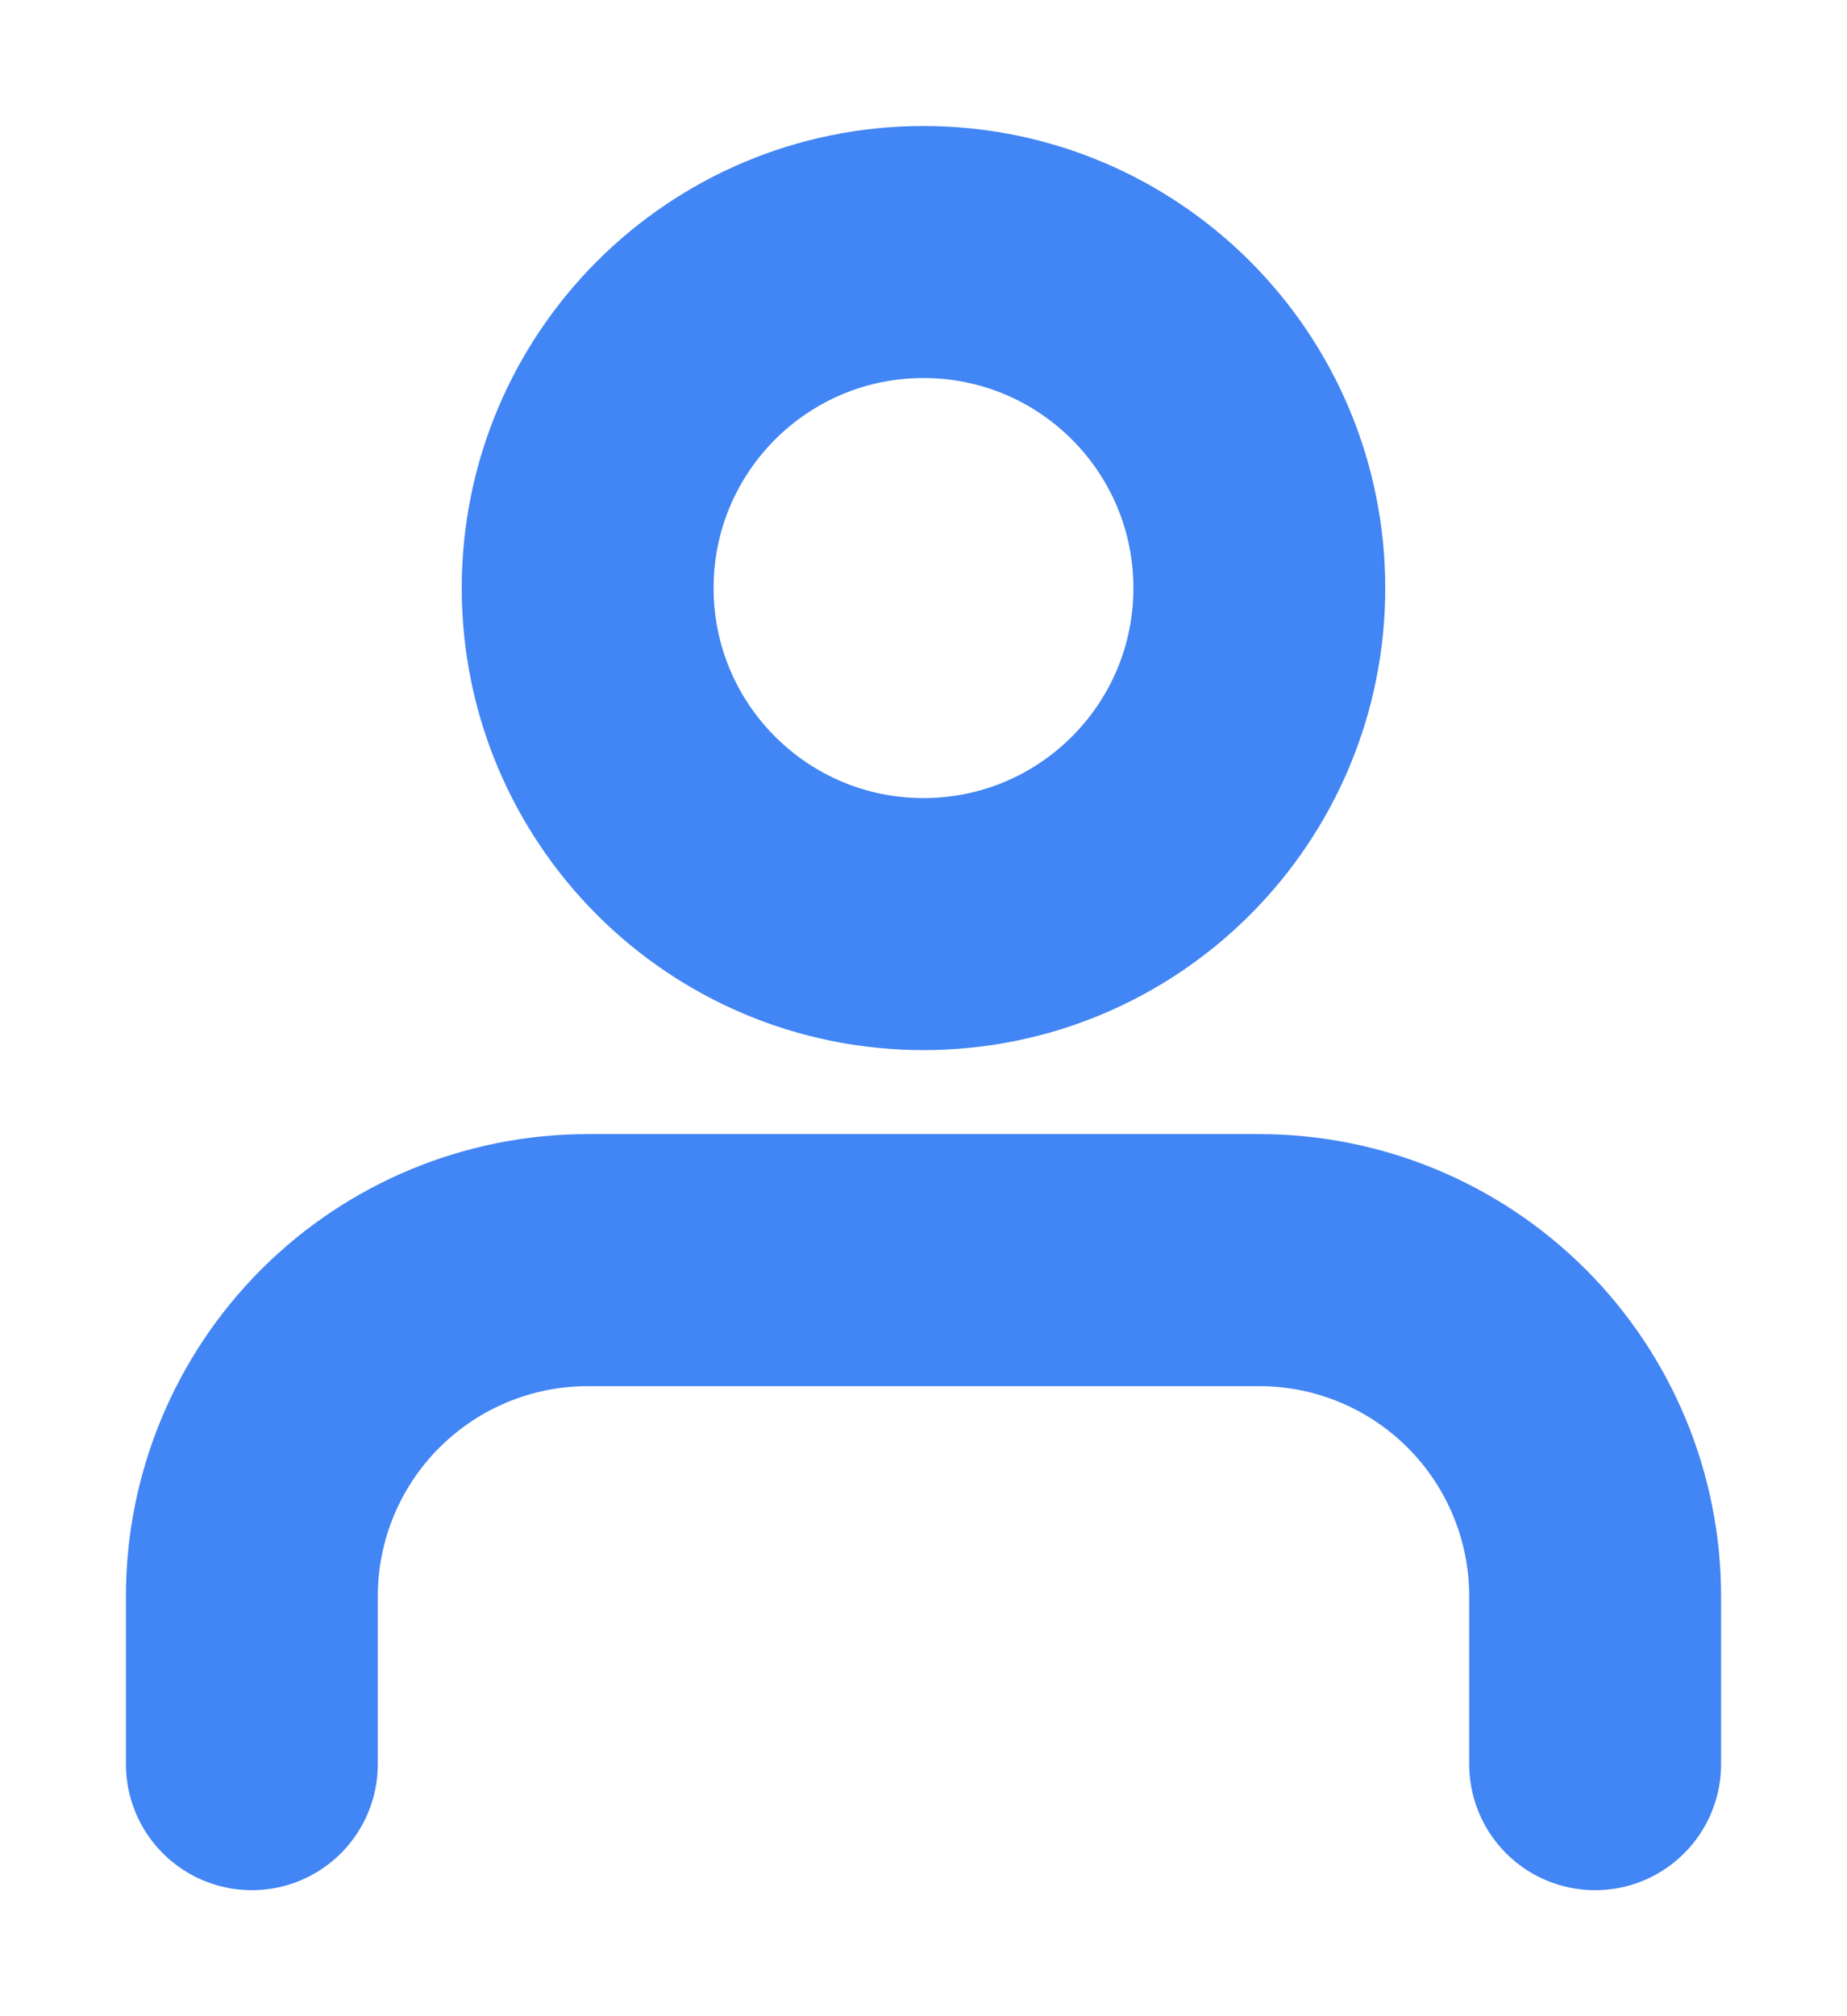 <svg width="11" height="12" viewBox="0 0 11 12" fill="none" xmlns="http://www.w3.org/2000/svg">
<path d="M9.5 10.5V9.5C9.5 8.97 9.289 8.461 8.914 8.086C8.539 7.711 8.03 7.5 7.5 7.5H3.5C2.97 7.5 2.461 7.711 2.086 8.086C1.711 8.461 1.5 8.97 1.5 9.5V10.5M7.5 3.5C7.5 4.605 6.605 5.5 5.5 5.5C4.395 5.5 3.5 4.605 3.5 3.5C3.5 2.395 4.395 1.5 5.5 1.5C6.605 1.5 7.5 2.395 7.5 3.5Z" stroke="#4285F4" stroke-width="1.5" stroke-linecap="round" stroke-linejoin="round"/>
</svg>
